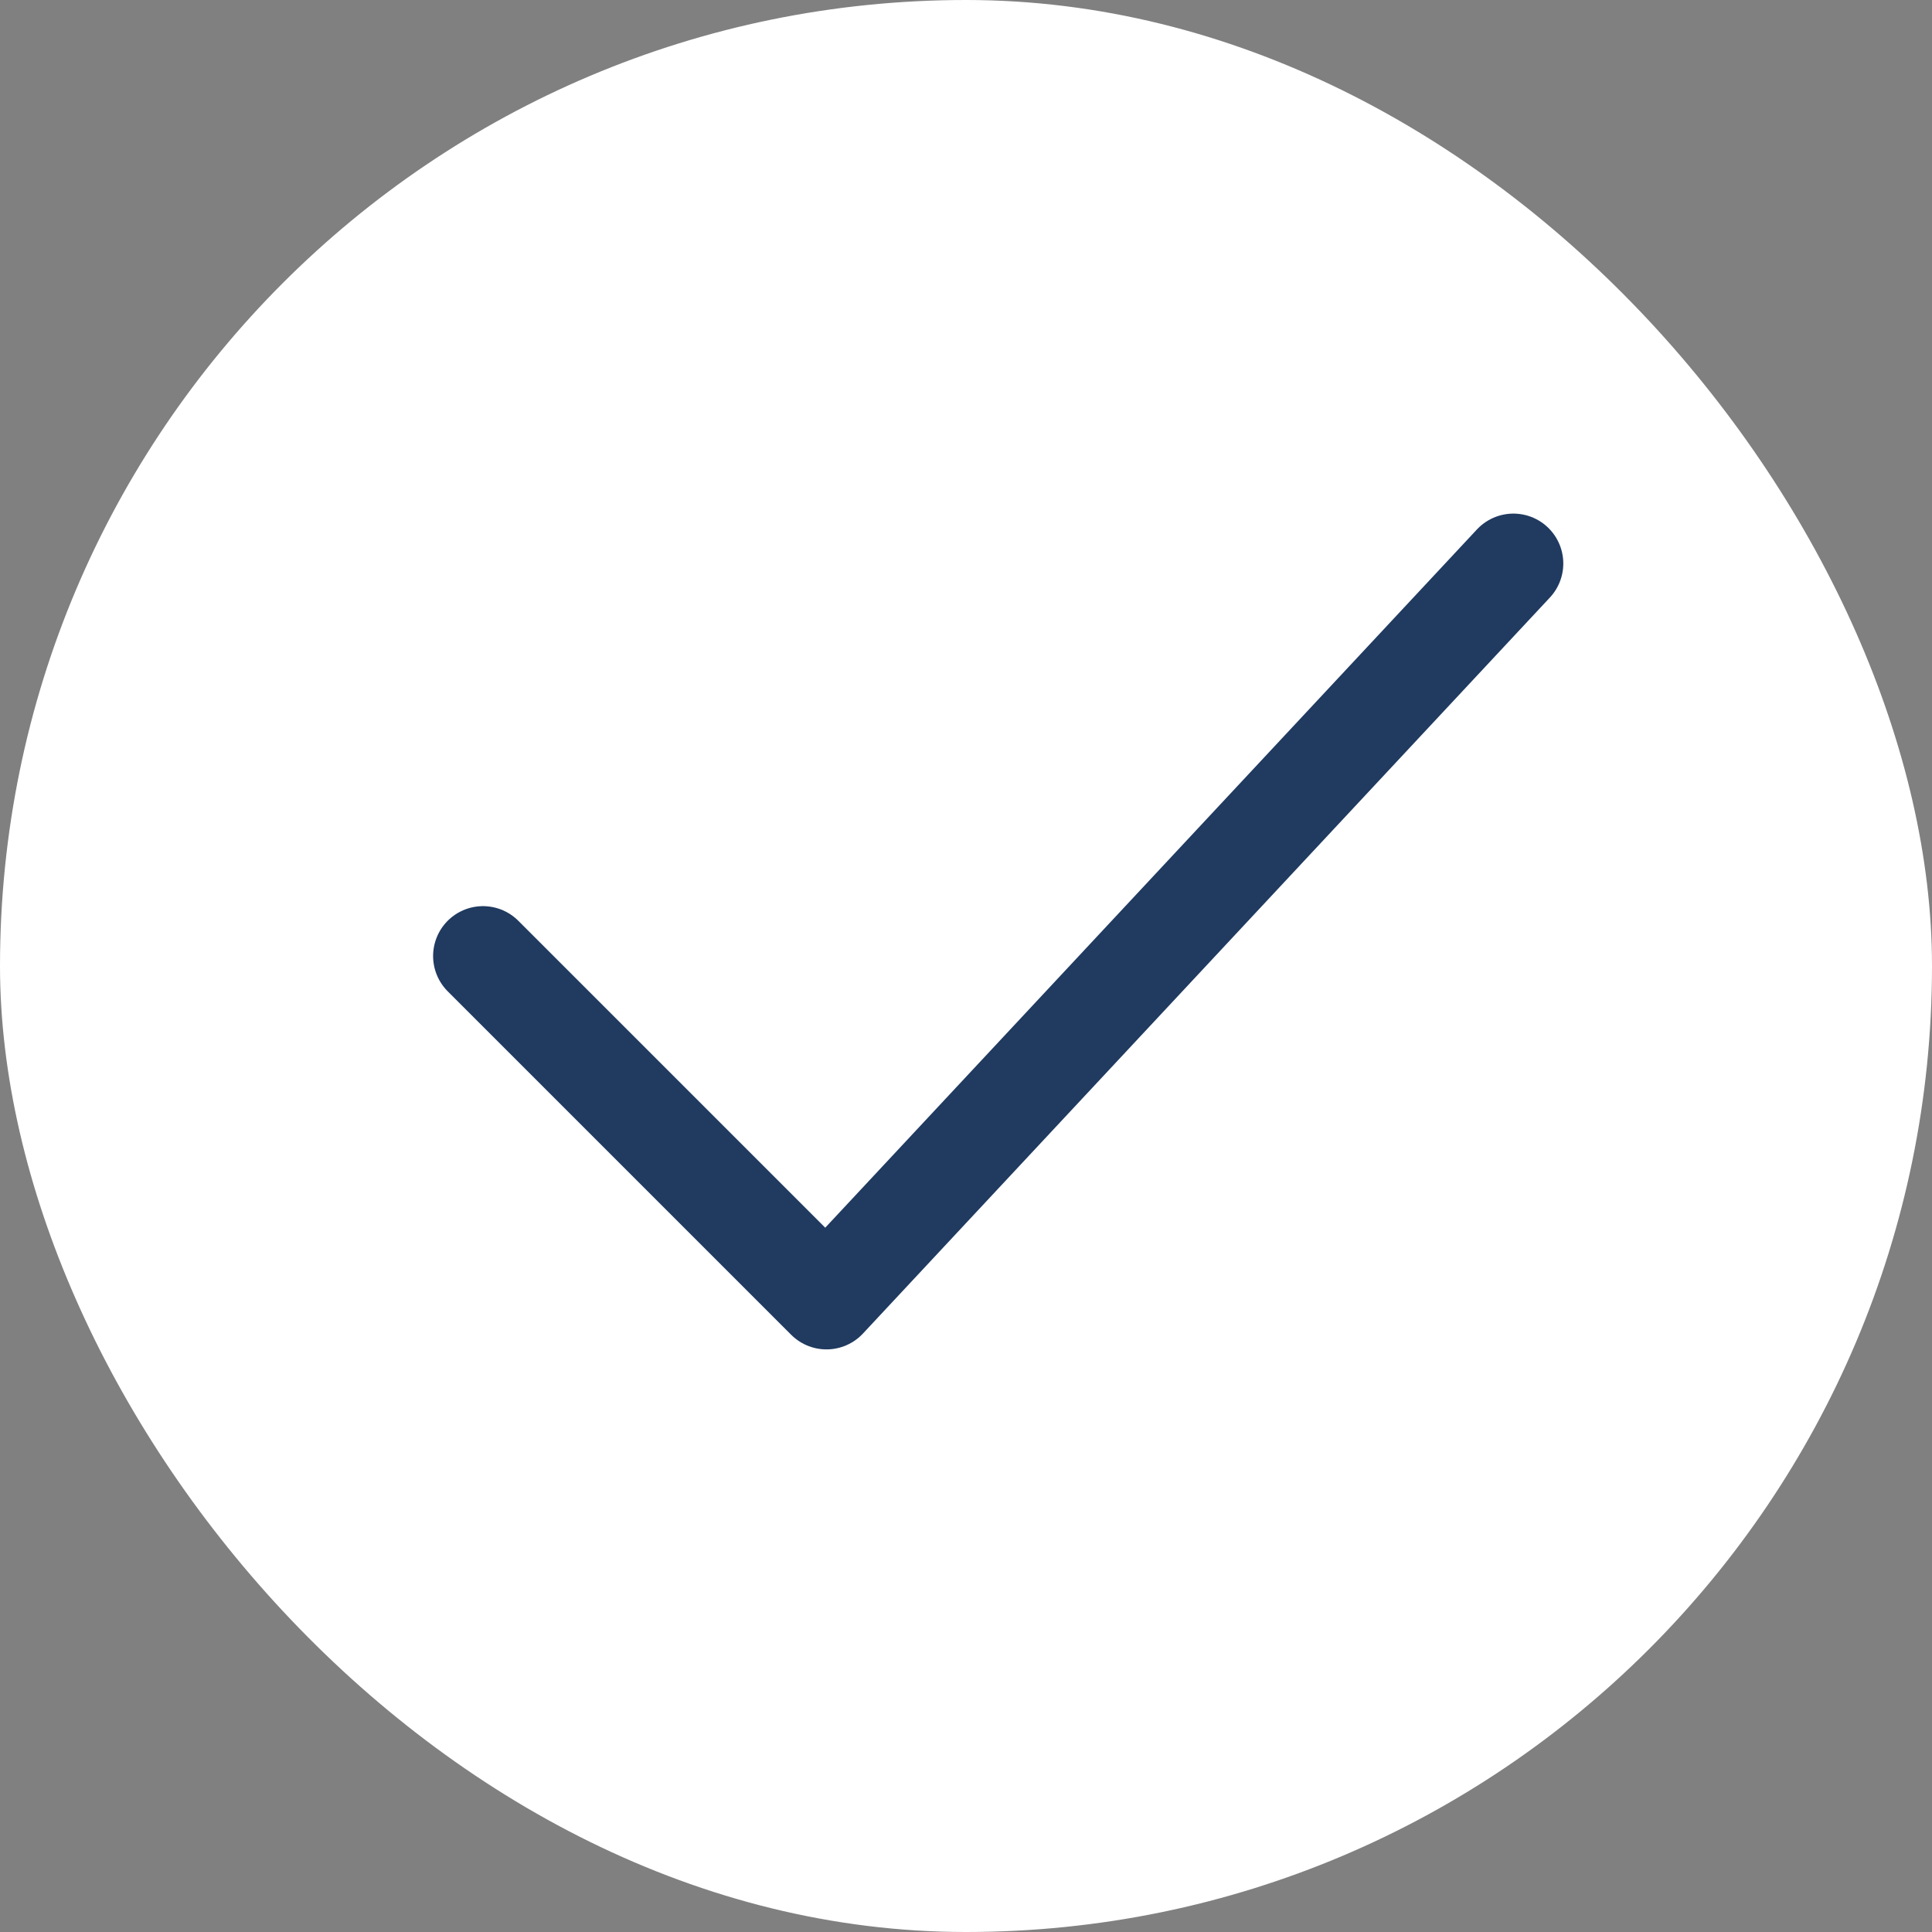 <svg width="484" height="484" viewBox="0 0 484 484" fill="none" xmlns="http://www.w3.org/2000/svg">
<rect x="0" y="0" width="484" height="484" fill="#808080" stroke="none"/>
<rect width="484" height="484" rx="242" fill="white"/>
<path d="M121 239.504L207.044 325.548L379.133 141.167" stroke="#203a60" stroke-width="25" stroke-linecap="round" stroke-linejoin="round"/>
</svg>
